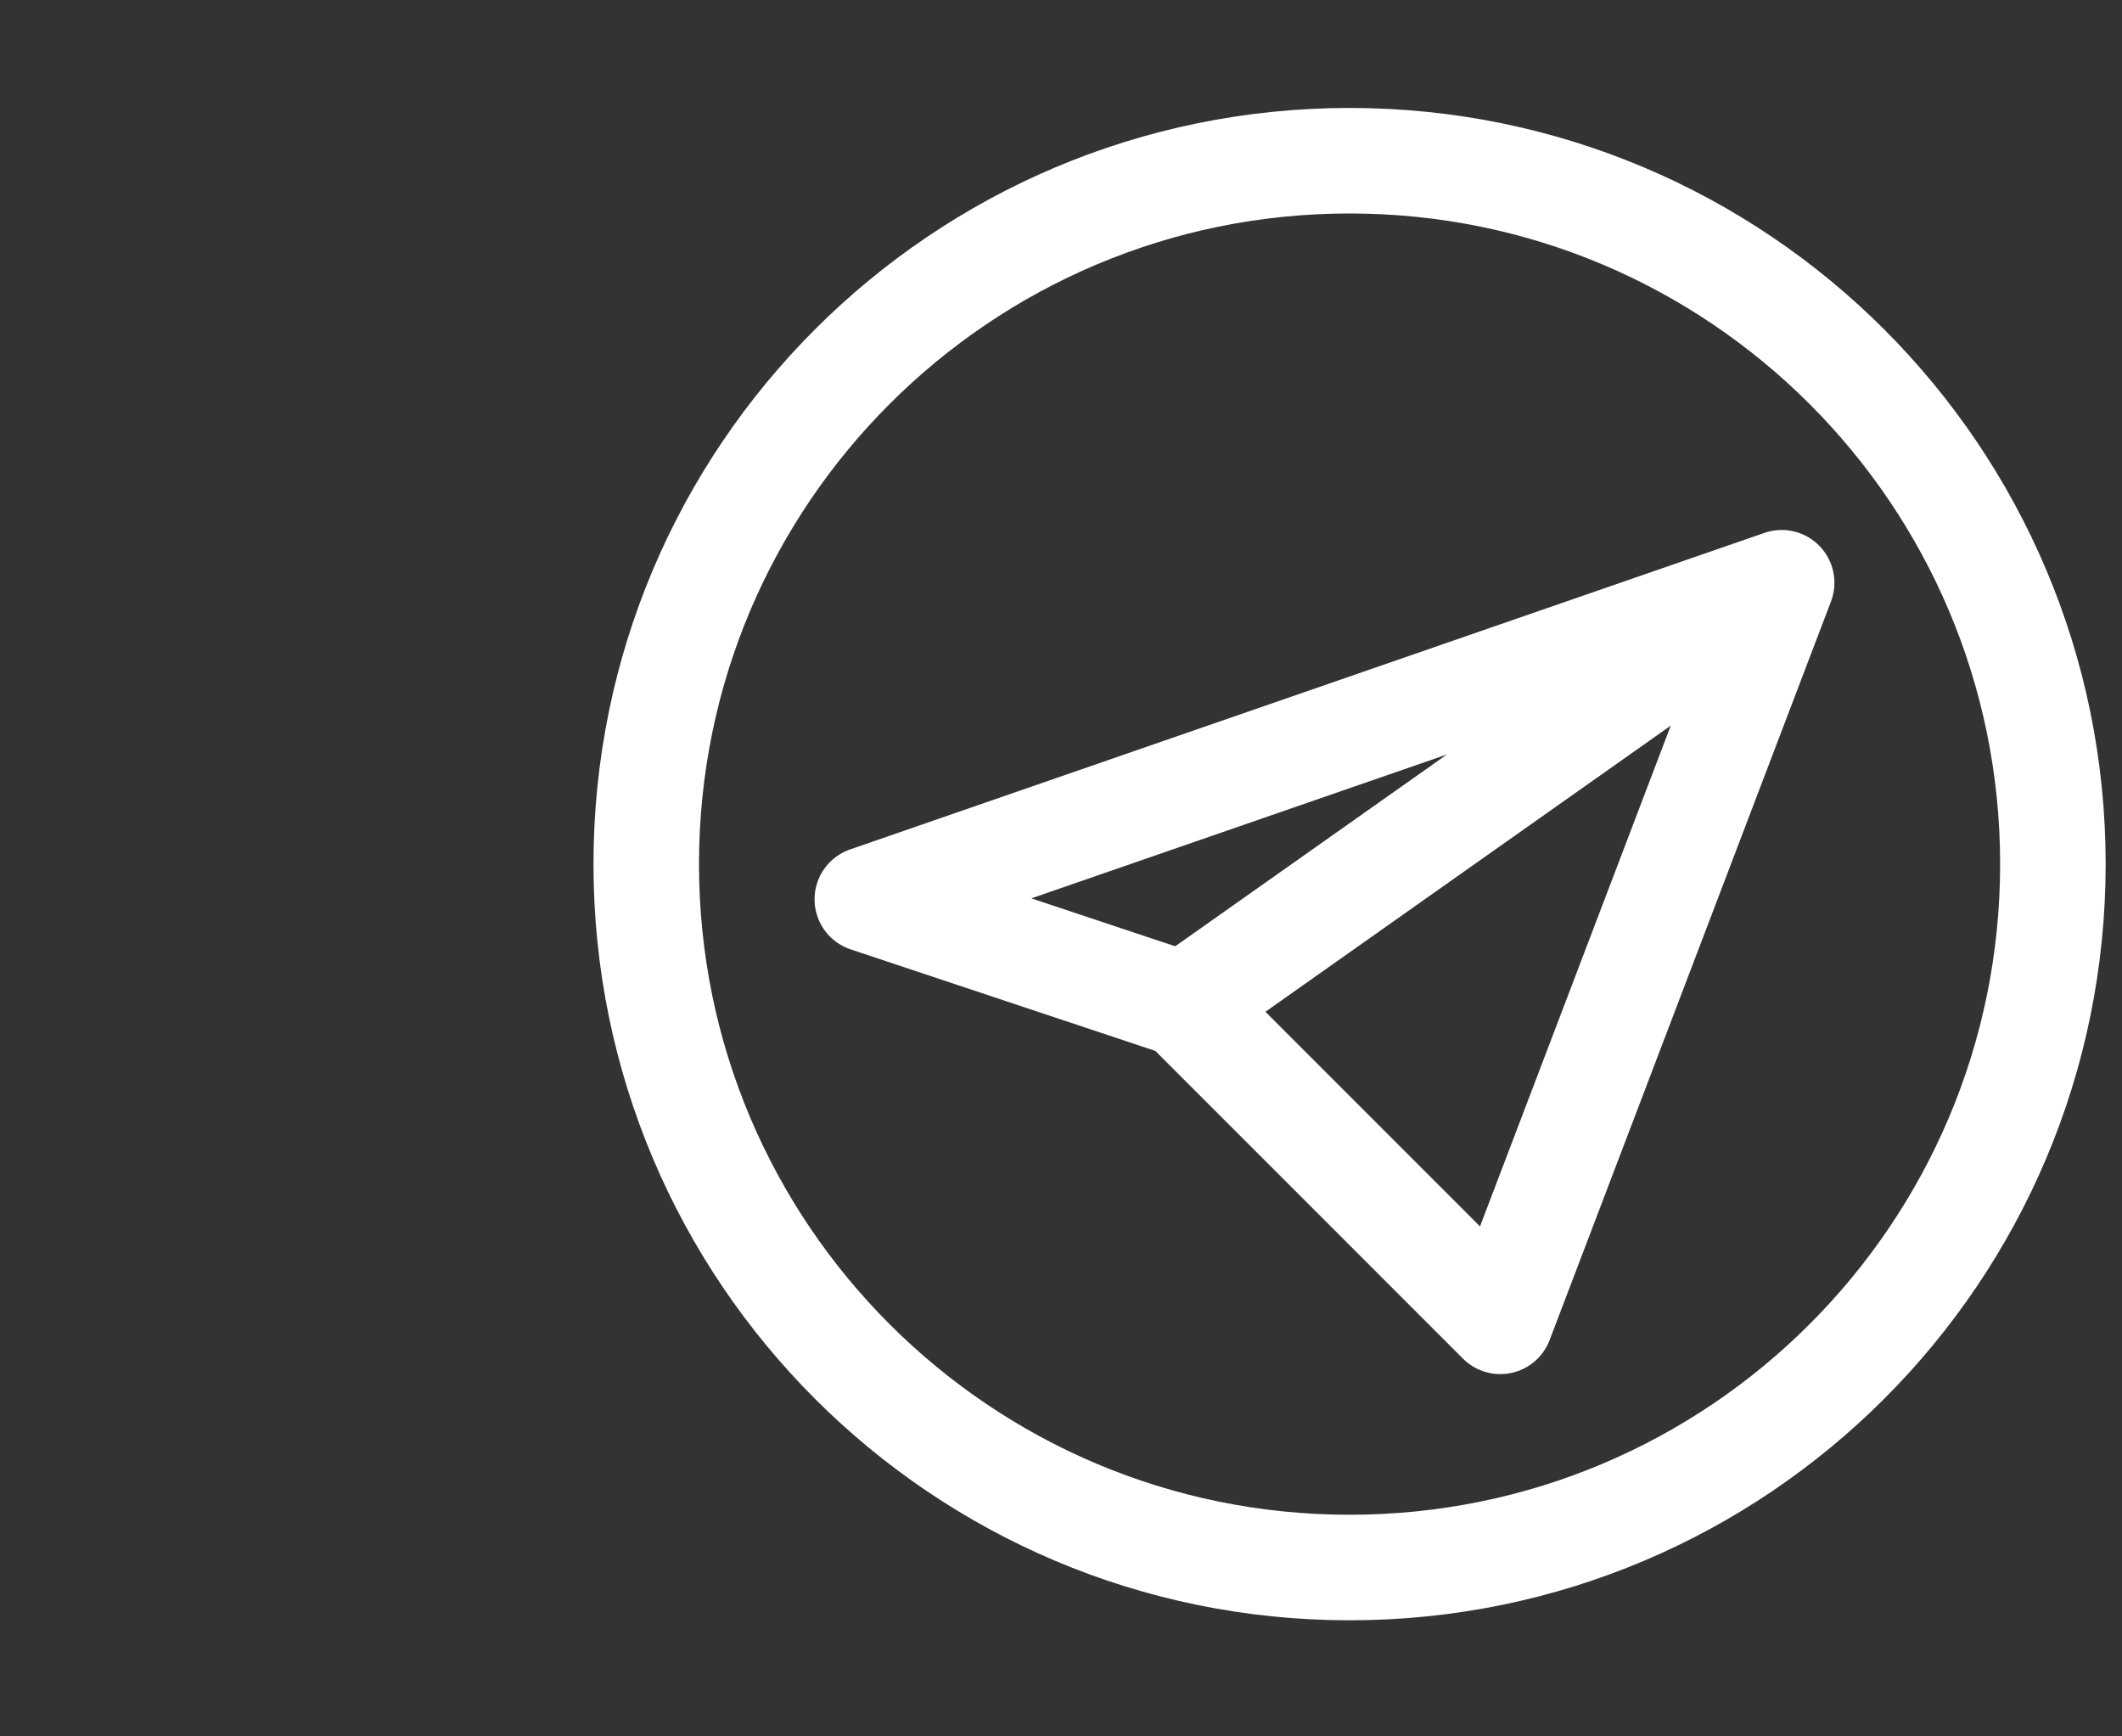 <svg width="44" height="36" viewBox="0 0 44 36" fill="none" xmlns="http://www.w3.org/2000/svg">
<rect x="0" y="0" width="44" height="36" fill="#333333" stroke="none"/>
<path d="M36.943 12.082L17.984 18.645L24.547 20.832M36.943 12.082L24.547 20.832M36.943 12.082L31.109 27.395L24.547 20.832" stroke="white" stroke-width="2.188" stroke-linecap="round" stroke-linejoin="round"/>
<path d="M27.984 32.499C36.038 32.499 42.567 25.969 42.567 17.915C42.567 9.861 36.038 3.332 27.984 3.332C19.93 3.332 13.4 9.861 13.4 17.915C13.4 25.969 19.93 32.499 27.984 32.499Z" stroke="white" stroke-width="2.188" stroke-linecap="round" stroke-linejoin="round"/>
</svg>
